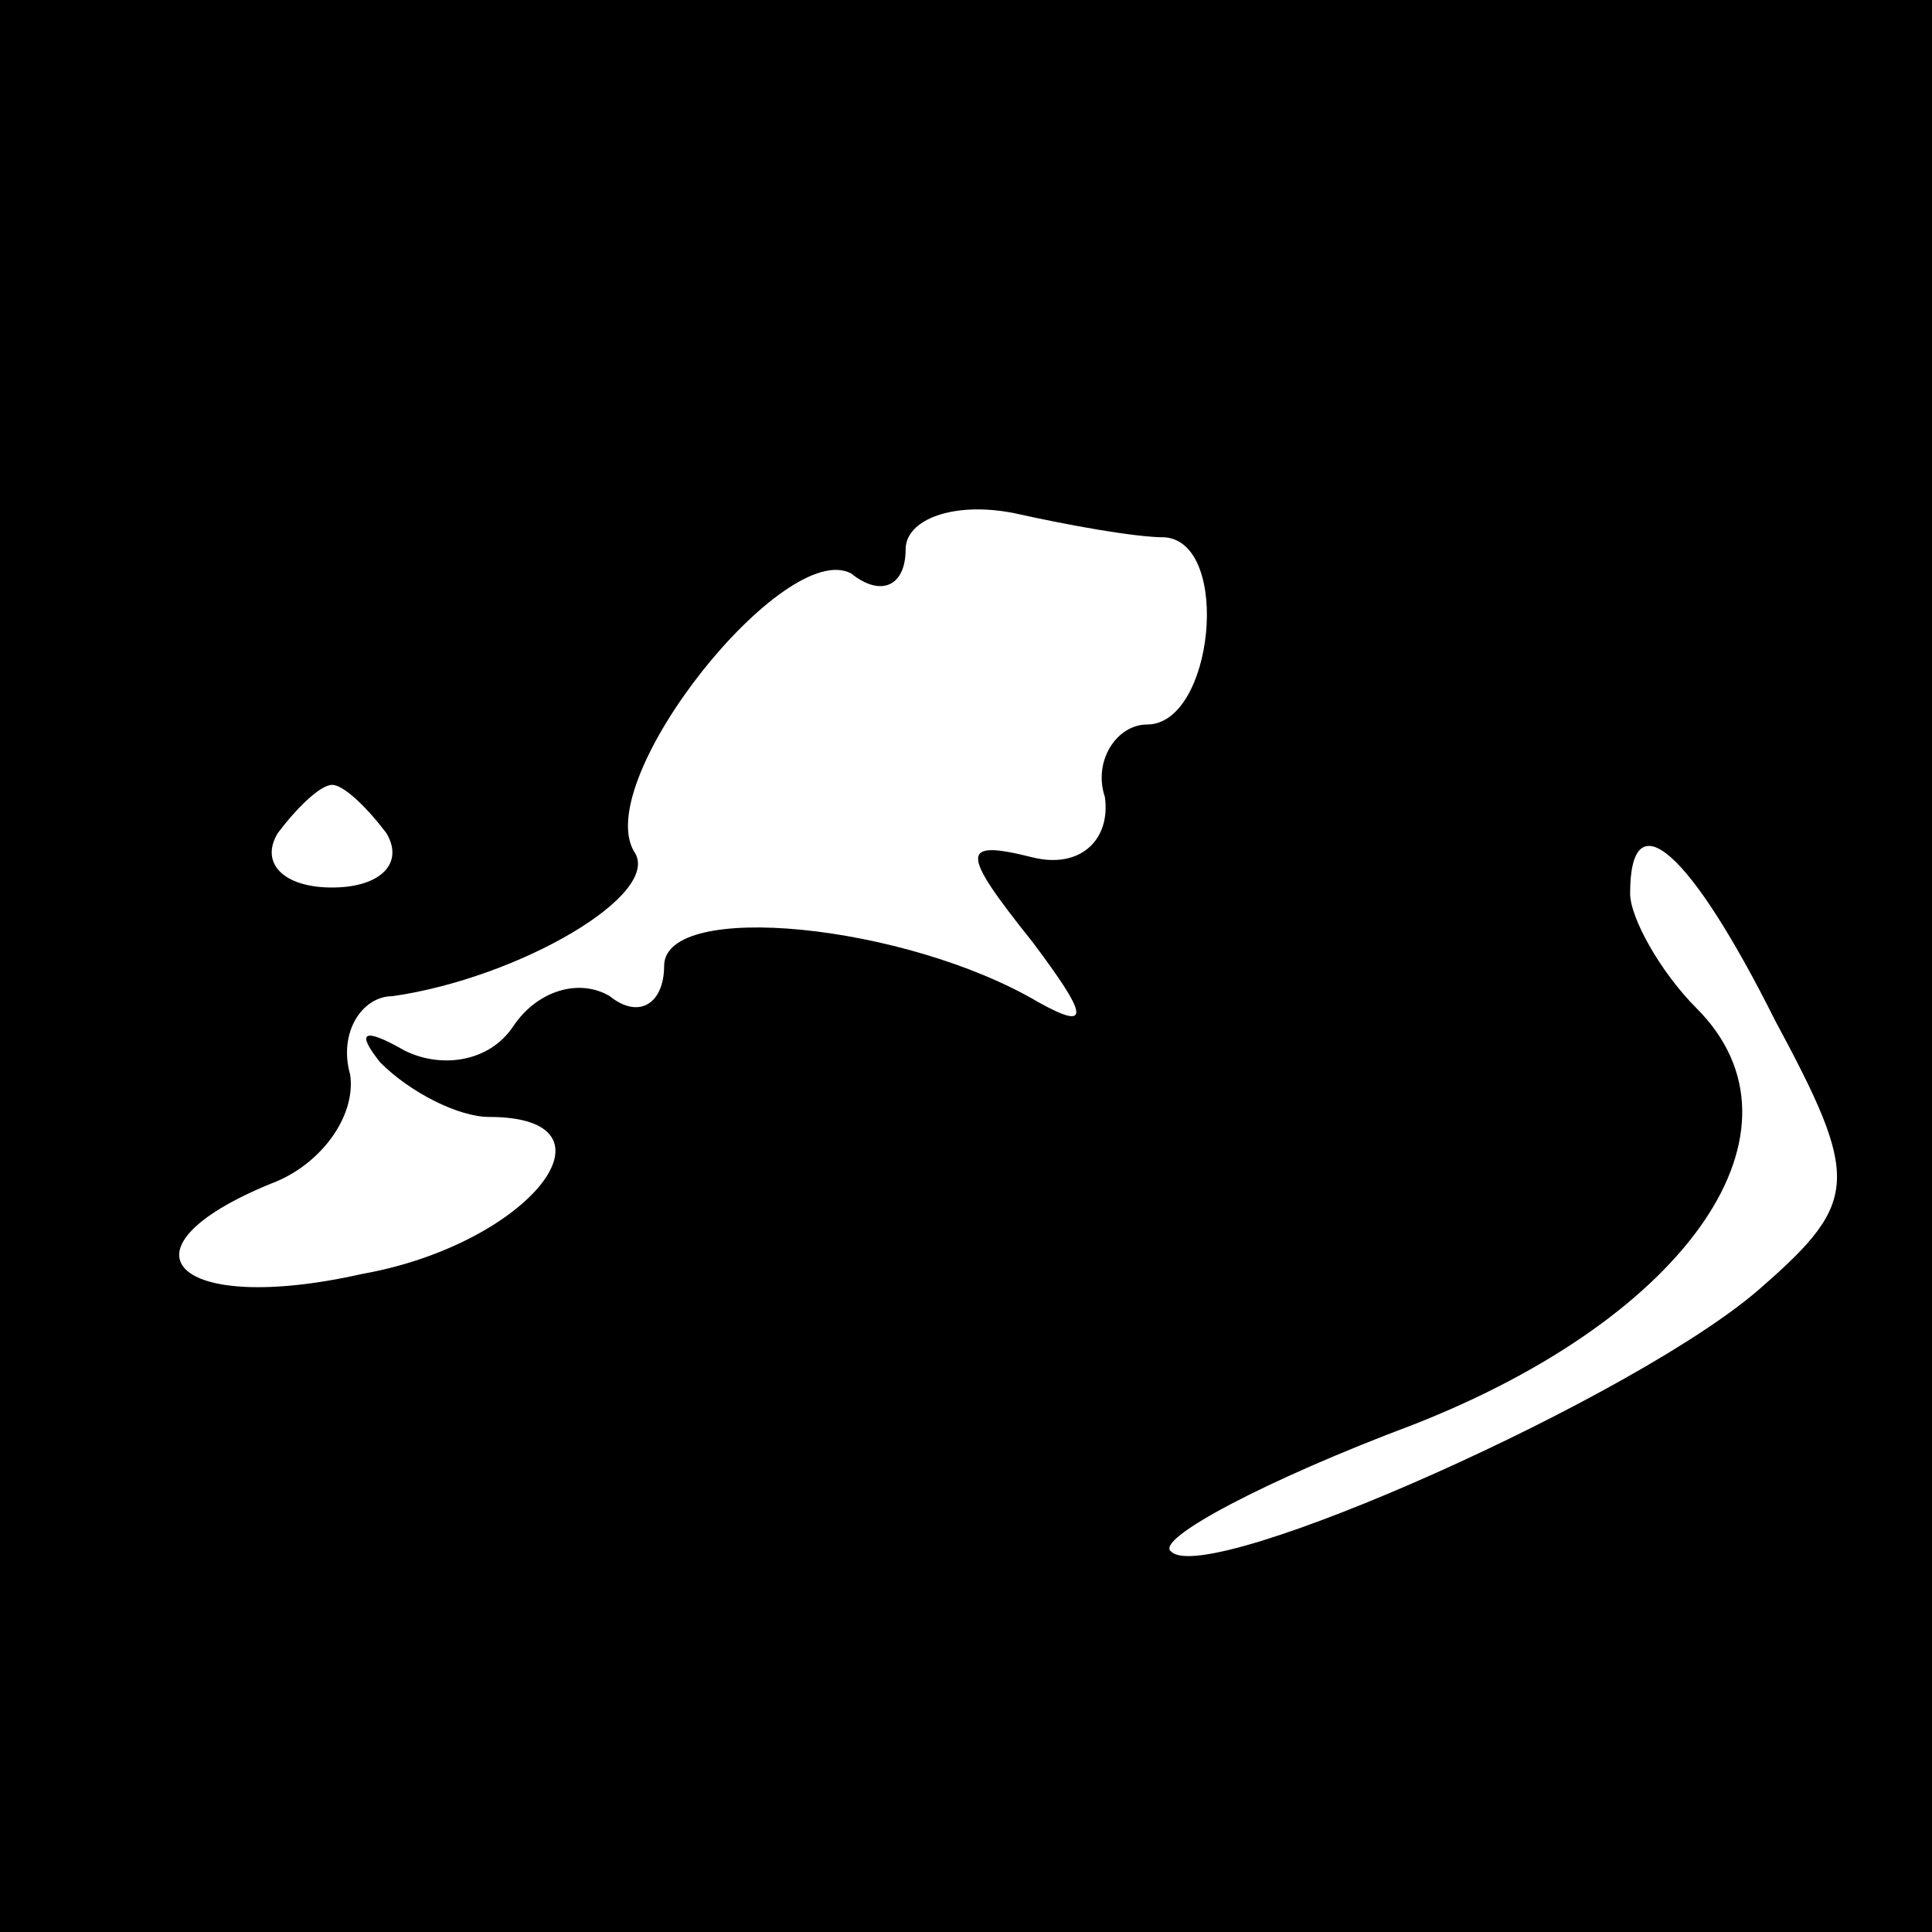 <?xml version="1.0" standalone="no"?>
<!DOCTYPE svg PUBLIC "-//W3C//DTD SVG 20010904//EN"
 "http://www.w3.org/TR/2001/REC-SVG-20010904/DTD/svg10.dtd">
<svg version="1.0" xmlns="http://www.w3.org/2000/svg"
 width="32pt" height="32pt" viewBox="0 0 32 32"
 preserveAspectRatio="xMidYMid meet">
<rect x="0" y="0" width="32" height="32" fill="#808080" stroke="none"/>
<g transform="translate(0,32) scale(0.1,-0.1)"
fill="#000000" stroke="none">
<path fill="#000000" stroke="none" d="M0 160 l0 -160 160 0 160 0 0 160 0
160 -160 0 -160 0 0 -160z"/>
<path fill="#ffffff" stroke="none" d="M193 231 c11 -1 8 -31 -3 -31 -5 0 -9
-6 -7 -12 1 -7 -4 -12 -12 -10 -12 3 -12 1 0 -14 9 -12 10 -15 1 -10 -22 13
-62 17 -62 6 0 -6 -4 -9 -9 -5 -5 3 -12 1 -16 -5 -4 -6 -12 -7 -18 -4 -7 4 -8
3 -4 -2 5 -5 13 -9 18 -9 23 0 7 -21 -21 -26 -31 -7 -42 4 -15 15 8 3 14 11
13 18 -2 7 2 13 7 13 21 3 45 17 40 24 -7 12 25 52 36 46 5 -4 9 -2 9 4 0 5 8
8 18 6 9 -2 20 -4 25 -4z"/>
<path fill="#ffffff" stroke="none" d="M64 182 c3 -5 -1 -9 -9 -9 -8 0 -12 4
-9 9 3 4 7 8 9 8 2 0 6 -4 9 -8z"/>
<path fill="#ffffff" stroke="none" d="M294 151 c14 -26 14 -30 -2 -44 -20
-18 -92 -50 -98 -44 -3 2 16 12 40 21 46 18 67 49 47 69 -6 6 -11 15 -11 19 0
16 10 7 24 -21z"/>
</g>
</svg>
